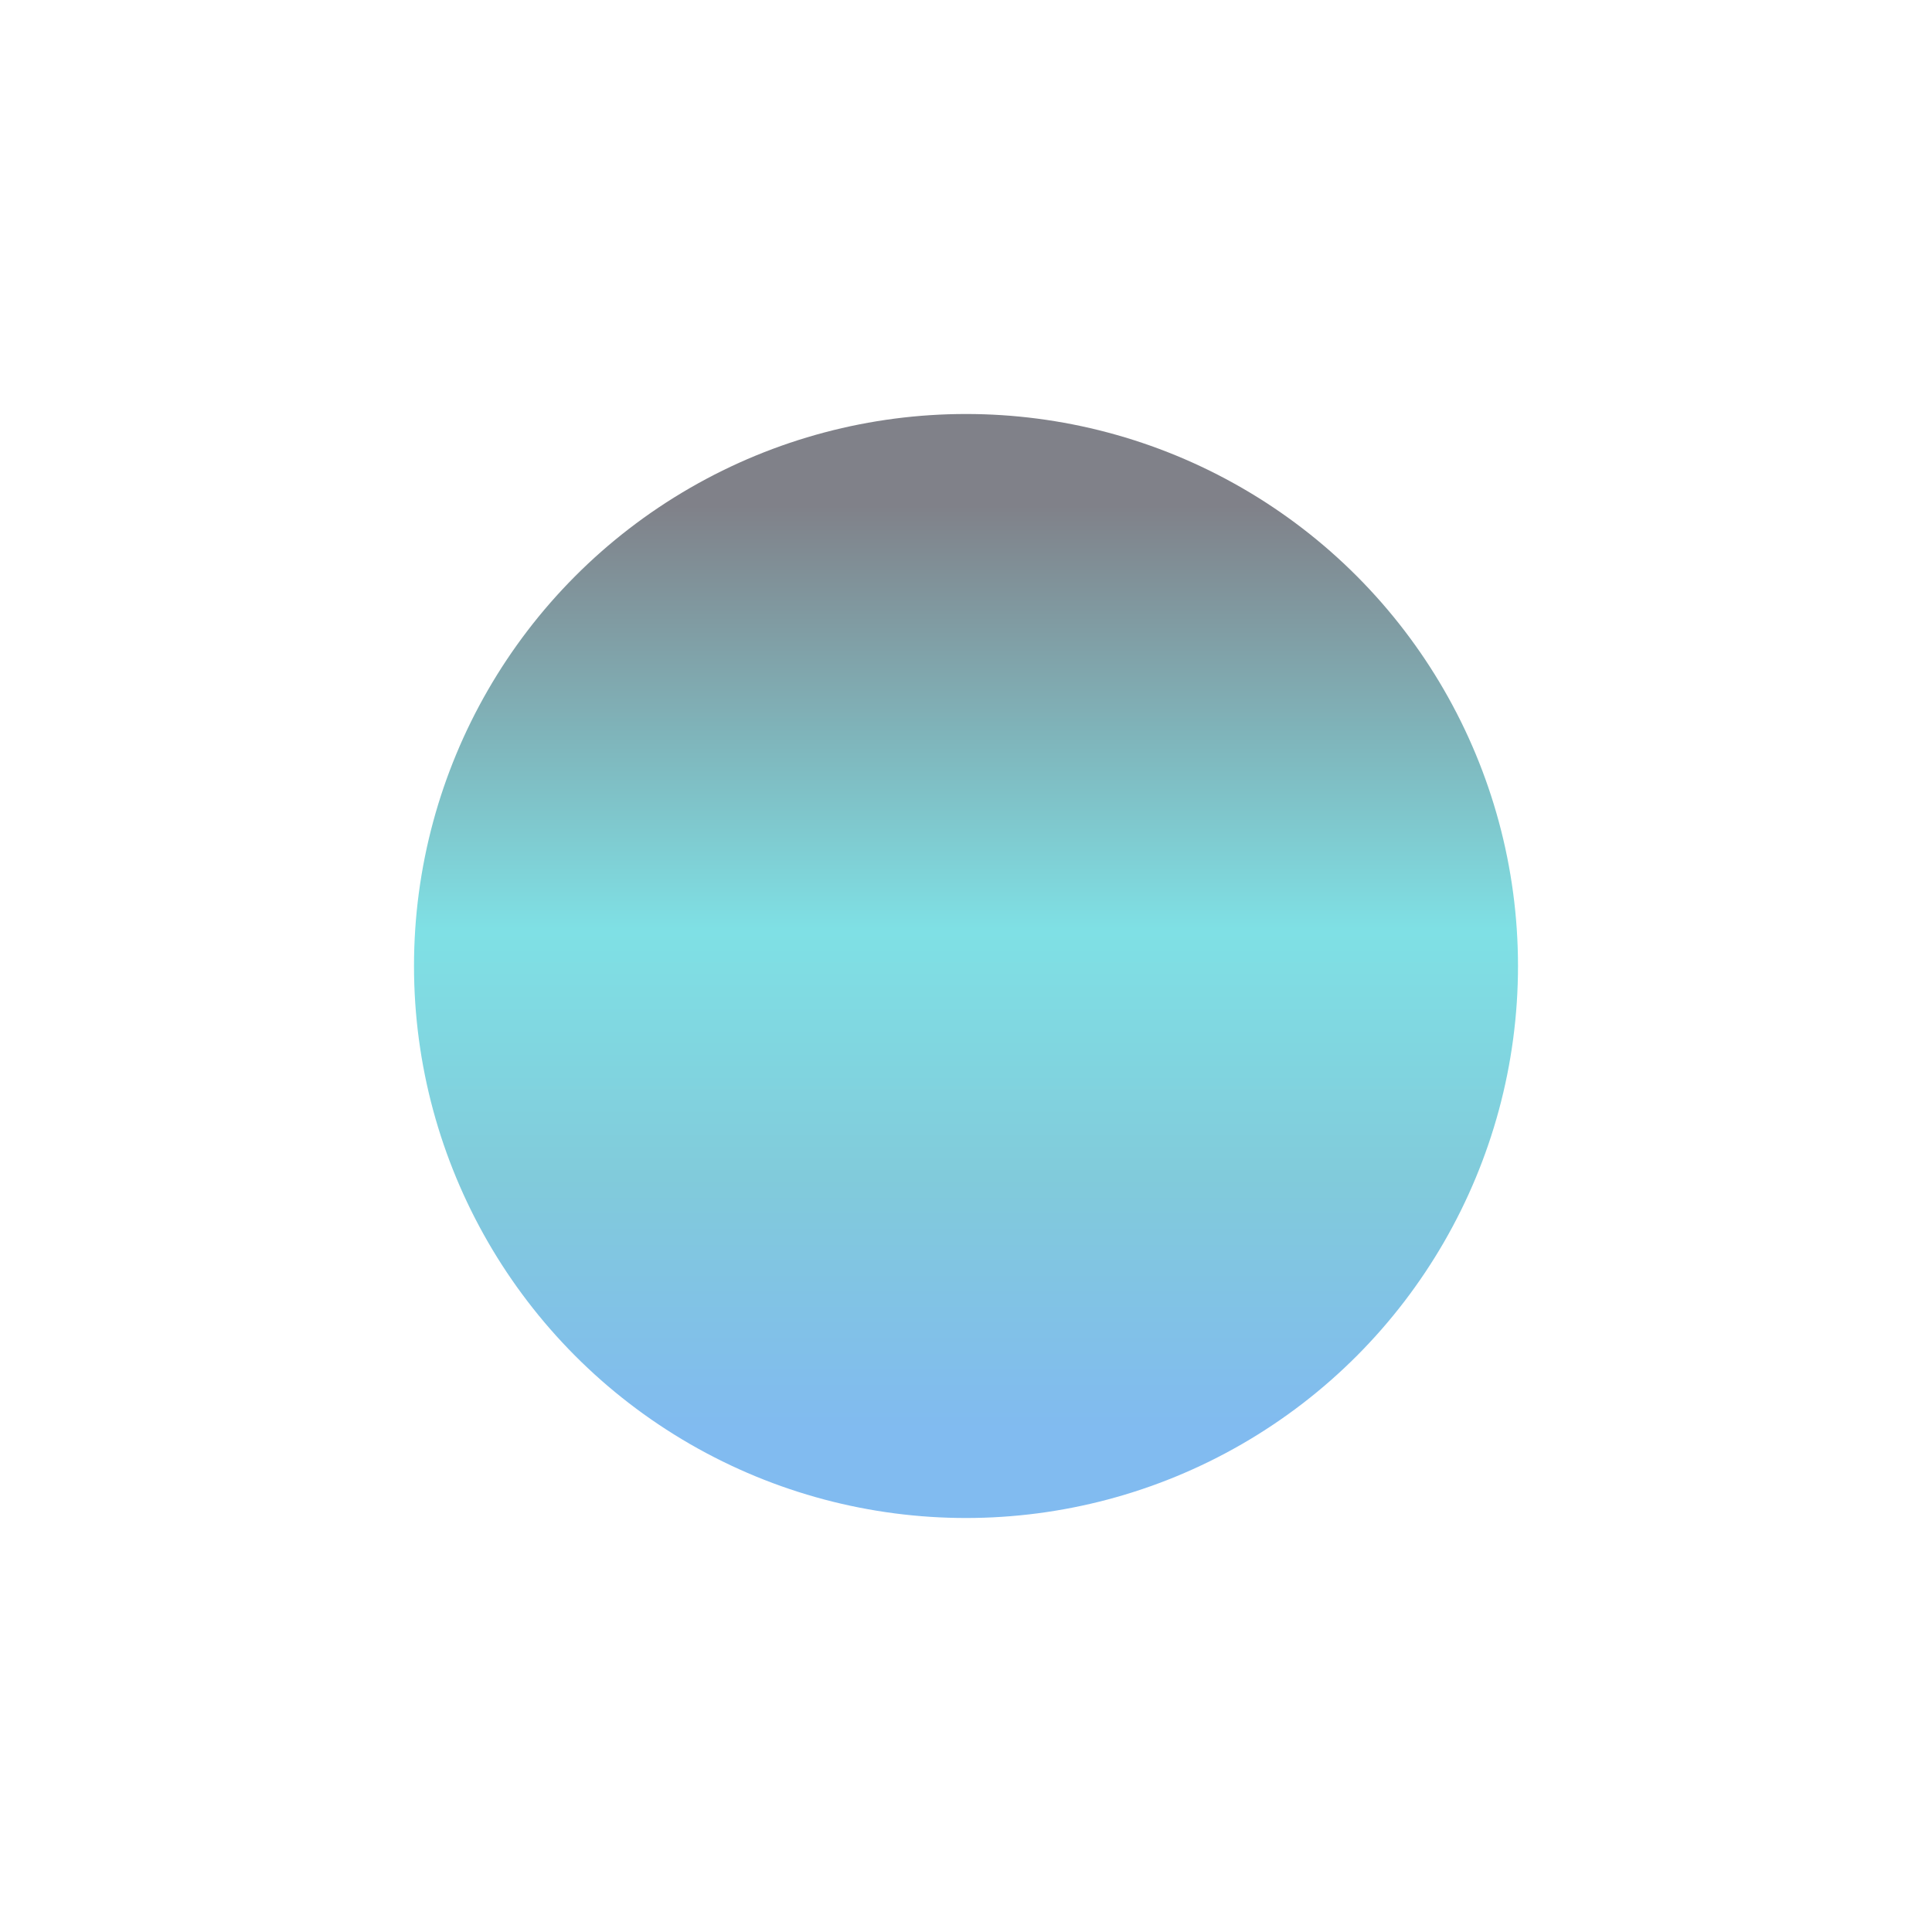 <svg width="1050" height="1050" viewBox="0 0 1050 1050" fill="none" xmlns="http://www.w3.org/2000/svg">
<g opacity="0.5" filter="url(#filter0_f_110_340)">
<circle cx="525" cy="525" r="300" fill="url(#paint0_linear_110_340)"/>
</g>
<defs>
<filter id="filter0_f_110_340" x="0" y="0" width="1050" height="1050" filterUnits="userSpaceOnUse" color-interpolation-filters="sRGB">
<feFlood flood-opacity="0" result="BackgroundImageFix"/>
<feBlend mode="normal" in="SourceGraphic" in2="BackgroundImageFix" result="shape"/>
<feGaussianBlur stdDeviation="137" result="effect1_foregroundBlur_110_340"/>
</filter>
<linearGradient id="paint0_linear_110_340" x1="525" y1="274" x2="525" y2="776" gradientUnits="userSpaceOnUse">
<stop stop-color="#010313"/>
<stop offset="0.462" stop-color="#00C2CB"/>
<stop offset="0.73" stop-color="#0497B7"/>
<stop offset="1" stop-color="#0477E1"/>
</linearGradient>
</defs>
</svg>
